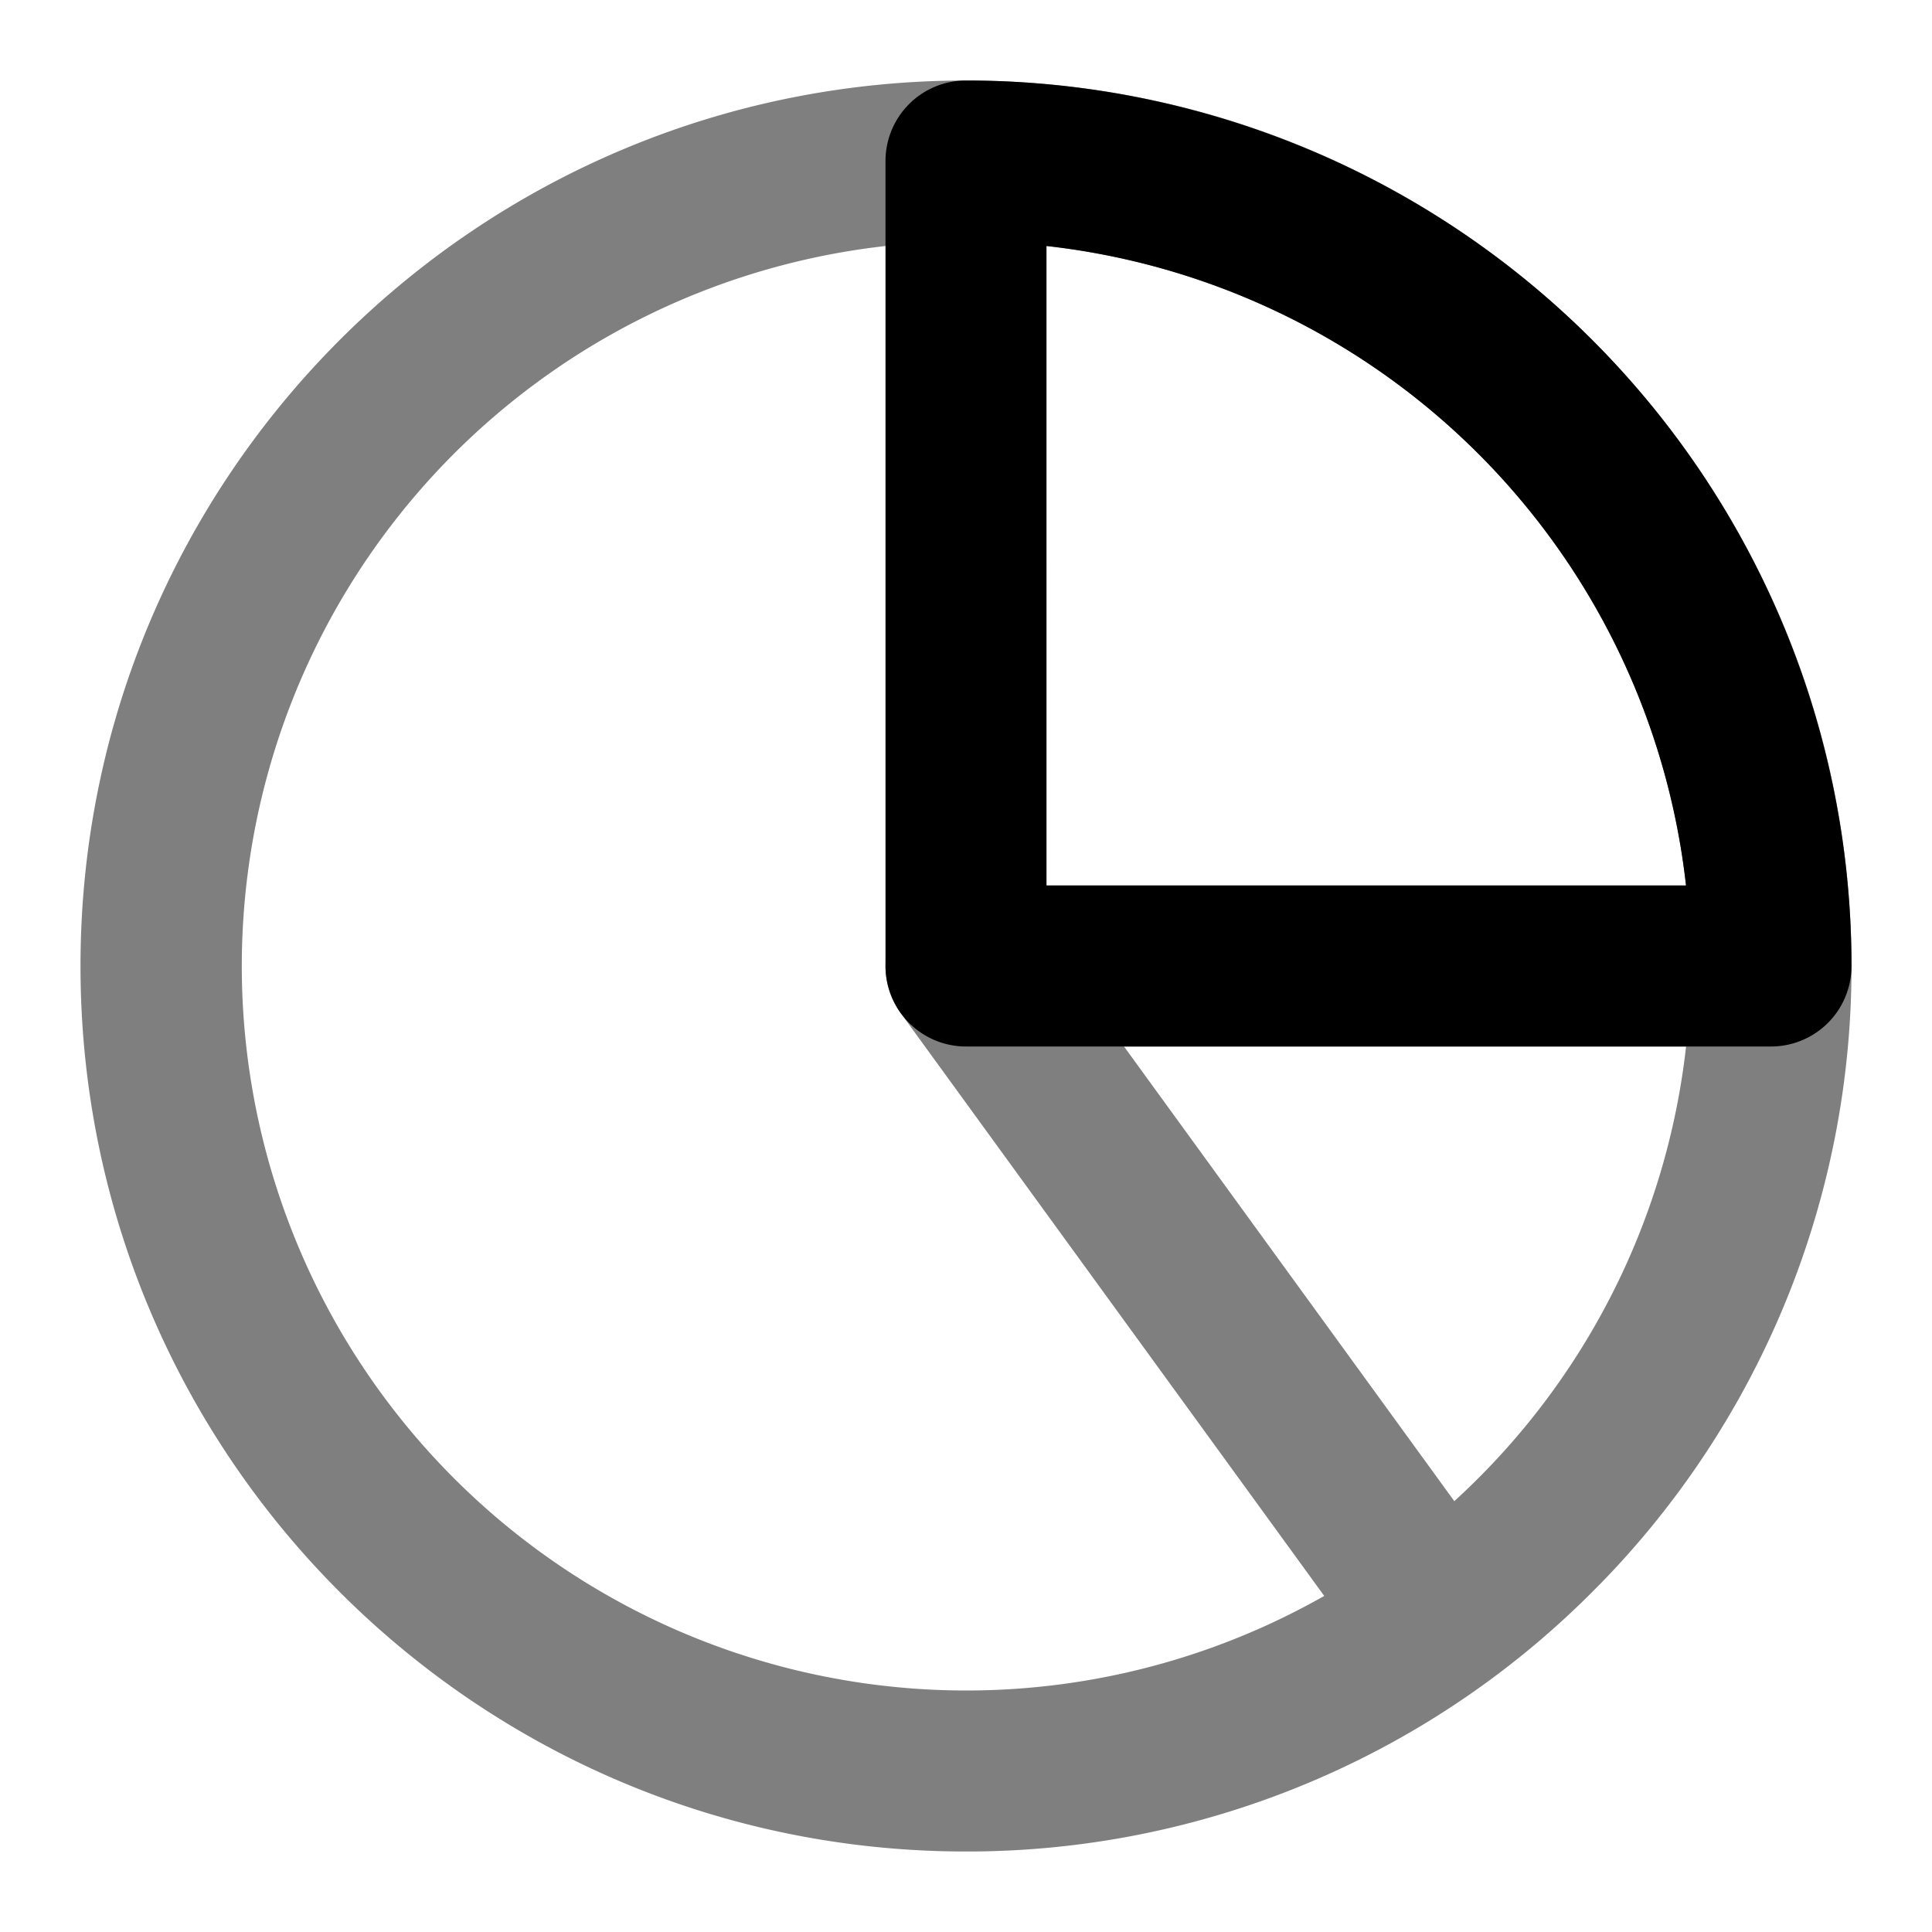 <svg xmlns="http://www.w3.org/2000/svg" width="24" height="24" viewBox="0 0 24 24">
  <path fill-rule="evenodd" d="M12 3a9 9 0 1 0 4.45 16.825l-5.259-7.237A1 1 0 0 1 12 11h8.945A9 9 0 0 0 12 3Zm8.944 10h-6.981l4.103 5.648a9.04 9.04 0 0 0 .44-.43A8.997 8.997 0 0 0 20.945 13Zm-1.073 6.684A10.964 10.964 0 0 0 23 12c0-6.075-4.925-11-11-11S1 5.925 1 12s4.925 11 11 11a10.963 10.963 0 0 0 7.87-3.316Z" clip-rule="evenodd" opacity=".5"/>
  <path fill-rule="evenodd" d="M11 2a1 1 0 0 1 1-1 11 11 0 0 1 11 11 1 1 0 0 1-1 1H12a1 1 0 0 1-1-1V2Zm2 1.056V11h7.944A9 9 0 0 0 13 3.056Z" clip-rule="evenodd"/>
</svg>
